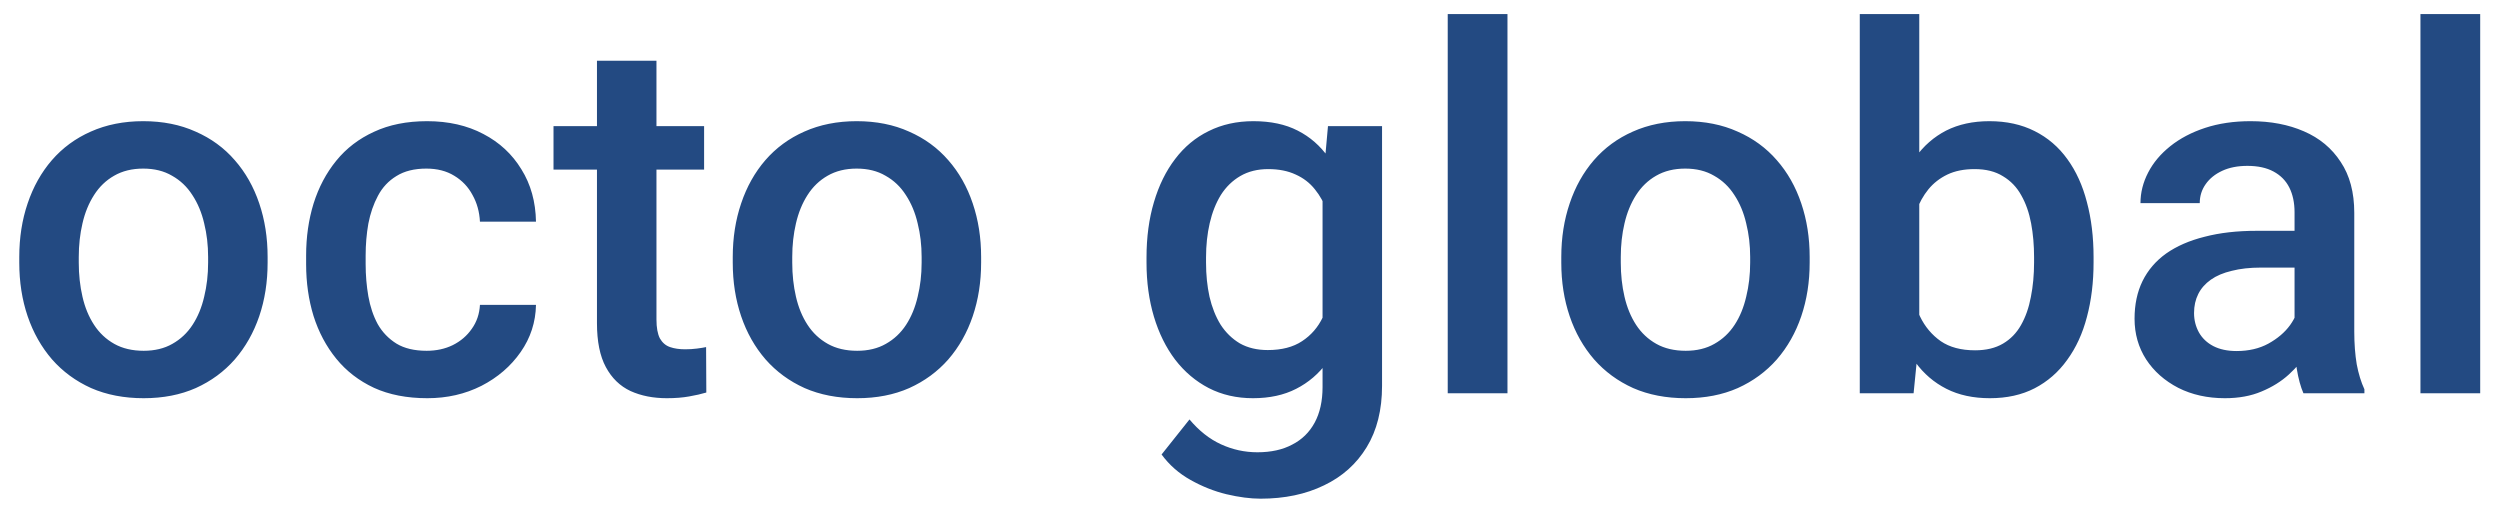 <svg width="89" height="18" viewBox="0 0 89 18" fill="none" xmlns="http://www.w3.org/2000/svg">
<path d="M0.686 9.351V9.148C0.686 8.463 0.785 7.827 0.984 7.241C1.184 6.649 1.471 6.137 1.846 5.703C2.227 5.264 2.689 4.924 3.234 4.684C3.785 4.438 4.406 4.314 5.098 4.314C5.795 4.314 6.416 4.438 6.961 4.684C7.512 4.924 7.978 5.264 8.358 5.703C8.739 6.137 9.029 6.649 9.229 7.241C9.428 7.827 9.527 8.463 9.527 9.148V9.351C9.527 10.036 9.428 10.672 9.229 11.258C9.029 11.844 8.739 12.356 8.358 12.796C7.978 13.229 7.515 13.569 6.97 13.815C6.425 14.056 5.807 14.176 5.115 14.176C4.418 14.176 3.794 14.056 3.243 13.815C2.698 13.569 2.235 13.229 1.854 12.796C1.474 12.356 1.184 11.844 0.984 11.258C0.785 10.672 0.686 10.036 0.686 9.351ZM2.804 9.148V9.351C2.804 9.778 2.848 10.183 2.936 10.563C3.023 10.944 3.161 11.278 3.349 11.565C3.536 11.852 3.776 12.078 4.069 12.242C4.362 12.406 4.711 12.488 5.115 12.488C5.508 12.488 5.848 12.406 6.135 12.242C6.428 12.078 6.668 11.852 6.855 11.565C7.043 11.278 7.181 10.944 7.269 10.563C7.362 10.183 7.409 9.778 7.409 9.351V9.148C7.409 8.727 7.362 8.328 7.269 7.953C7.181 7.572 7.04 7.235 6.847 6.942C6.659 6.649 6.419 6.421 6.126 6.257C5.839 6.087 5.496 6.002 5.098 6.002C4.699 6.002 4.354 6.087 4.061 6.257C3.773 6.421 3.536 6.649 3.349 6.942C3.161 7.235 3.023 7.572 2.936 7.953C2.848 8.328 2.804 8.727 2.804 9.148ZM15.188 12.488C15.533 12.488 15.844 12.421 16.119 12.286C16.4 12.146 16.626 11.952 16.796 11.706C16.972 11.46 17.068 11.176 17.086 10.854H19.081C19.069 11.469 18.888 12.028 18.536 12.532C18.185 13.036 17.719 13.438 17.139 13.736C16.559 14.029 15.917 14.176 15.214 14.176C14.487 14.176 13.854 14.053 13.315 13.807C12.776 13.555 12.328 13.209 11.971 12.77C11.613 12.33 11.344 11.823 11.162 11.249C10.986 10.675 10.898 10.06 10.898 9.403V9.096C10.898 8.439 10.986 7.824 11.162 7.25C11.344 6.67 11.613 6.16 11.971 5.721C12.328 5.281 12.776 4.938 13.315 4.692C13.854 4.44 14.484 4.314 15.205 4.314C15.967 4.314 16.635 4.467 17.209 4.771C17.783 5.07 18.234 5.489 18.562 6.028C18.896 6.562 19.069 7.183 19.081 7.892H17.086C17.068 7.54 16.98 7.224 16.822 6.942C16.67 6.655 16.453 6.427 16.172 6.257C15.896 6.087 15.565 6.002 15.179 6.002C14.751 6.002 14.396 6.09 14.115 6.266C13.834 6.436 13.614 6.67 13.456 6.969C13.298 7.262 13.184 7.593 13.113 7.962C13.049 8.325 13.017 8.703 13.017 9.096V9.403C13.017 9.796 13.049 10.177 13.113 10.546C13.178 10.915 13.289 11.246 13.447 11.539C13.611 11.826 13.834 12.058 14.115 12.233C14.396 12.403 14.754 12.488 15.188 12.488ZM25.066 4.49V6.037H19.705V4.49H25.066ZM21.252 2.161H23.37V11.372C23.37 11.665 23.411 11.891 23.493 12.049C23.581 12.201 23.701 12.304 23.854 12.356C24.006 12.409 24.185 12.435 24.39 12.435C24.536 12.435 24.677 12.427 24.811 12.409C24.946 12.392 25.055 12.374 25.137 12.356L25.145 13.974C24.97 14.026 24.765 14.073 24.53 14.114C24.302 14.155 24.038 14.176 23.739 14.176C23.253 14.176 22.822 14.091 22.447 13.921C22.072 13.745 21.779 13.461 21.568 13.068C21.357 12.676 21.252 12.154 21.252 11.504V2.161ZM26.086 9.351V9.148C26.086 8.463 26.186 7.827 26.385 7.241C26.584 6.649 26.871 6.137 27.246 5.703C27.627 5.264 28.09 4.924 28.635 4.684C29.186 4.438 29.807 4.314 30.498 4.314C31.195 4.314 31.816 4.438 32.361 4.684C32.912 4.924 33.378 5.264 33.759 5.703C34.14 6.137 34.43 6.649 34.629 7.241C34.828 7.827 34.928 8.463 34.928 9.148V9.351C34.928 10.036 34.828 10.672 34.629 11.258C34.43 11.844 34.14 12.356 33.759 12.796C33.378 13.229 32.915 13.569 32.37 13.815C31.825 14.056 31.207 14.176 30.516 14.176C29.818 14.176 29.194 14.056 28.644 13.815C28.099 13.569 27.636 13.229 27.255 12.796C26.874 12.356 26.584 11.844 26.385 11.258C26.186 10.672 26.086 10.036 26.086 9.351ZM28.204 9.148V9.351C28.204 9.778 28.248 10.183 28.336 10.563C28.424 10.944 28.561 11.278 28.749 11.565C28.936 11.852 29.177 12.078 29.47 12.242C29.763 12.406 30.111 12.488 30.516 12.488C30.908 12.488 31.248 12.406 31.535 12.242C31.828 12.078 32.068 11.852 32.256 11.565C32.443 11.278 32.581 10.944 32.669 10.563C32.763 10.183 32.81 9.778 32.81 9.351V9.148C32.81 8.727 32.763 8.328 32.669 7.953C32.581 7.572 32.44 7.235 32.247 6.942C32.06 6.649 31.819 6.421 31.526 6.257C31.239 6.087 30.896 6.002 30.498 6.002C30.1 6.002 29.754 6.087 29.461 6.257C29.174 6.421 28.936 6.649 28.749 6.942C28.561 7.235 28.424 7.572 28.336 7.953C28.248 8.328 28.204 8.727 28.204 9.148ZM47.276 4.49H49.201V13.736C49.201 14.592 49.02 15.318 48.656 15.916C48.293 16.514 47.786 16.968 47.136 17.278C46.485 17.595 45.732 17.753 44.877 17.753C44.514 17.753 44.109 17.7 43.664 17.595C43.225 17.489 42.797 17.319 42.381 17.085C41.971 16.856 41.628 16.555 41.352 16.18L42.346 14.932C42.685 15.336 43.06 15.632 43.471 15.819C43.881 16.007 44.312 16.101 44.763 16.101C45.249 16.101 45.662 16.01 46.002 15.828C46.348 15.652 46.614 15.392 46.802 15.046C46.989 14.7 47.083 14.278 47.083 13.78V6.644L47.276 4.49ZM40.816 9.351V9.166C40.816 8.445 40.904 7.789 41.08 7.197C41.256 6.6 41.508 6.087 41.836 5.659C42.164 5.226 42.562 4.895 43.031 4.666C43.5 4.432 44.03 4.314 44.622 4.314C45.237 4.314 45.762 4.426 46.195 4.648C46.635 4.871 47.001 5.19 47.294 5.606C47.587 6.017 47.815 6.509 47.98 7.083C48.149 7.651 48.275 8.284 48.357 8.981V9.57C48.281 10.25 48.152 10.871 47.971 11.434C47.789 11.996 47.549 12.482 47.25 12.893C46.951 13.303 46.582 13.619 46.143 13.842C45.709 14.065 45.196 14.176 44.605 14.176C44.024 14.176 43.5 14.056 43.031 13.815C42.568 13.575 42.17 13.238 41.836 12.805C41.508 12.371 41.256 11.861 41.08 11.275C40.904 10.684 40.816 10.042 40.816 9.351ZM42.935 9.166V9.351C42.935 9.784 42.976 10.188 43.058 10.563C43.145 10.938 43.277 11.27 43.453 11.557C43.635 11.838 43.863 12.06 44.139 12.225C44.42 12.383 44.751 12.462 45.132 12.462C45.63 12.462 46.037 12.356 46.353 12.146C46.676 11.935 46.922 11.65 47.092 11.293C47.268 10.93 47.391 10.525 47.461 10.08V8.489C47.426 8.144 47.352 7.821 47.241 7.522C47.136 7.224 46.992 6.963 46.81 6.74C46.629 6.512 46.4 6.336 46.125 6.213C45.85 6.084 45.524 6.02 45.149 6.02C44.769 6.02 44.438 6.102 44.156 6.266C43.875 6.43 43.644 6.655 43.462 6.942C43.286 7.229 43.154 7.563 43.066 7.944C42.978 8.325 42.935 8.732 42.935 9.166ZM53.666 0.5V14H51.539V0.5H53.666ZM55.582 9.351V9.148C55.582 8.463 55.682 7.827 55.881 7.241C56.08 6.649 56.367 6.137 56.742 5.703C57.123 5.264 57.586 4.924 58.131 4.684C58.682 4.438 59.303 4.314 59.994 4.314C60.691 4.314 61.312 4.438 61.857 4.684C62.408 4.924 62.874 5.264 63.255 5.703C63.636 6.137 63.926 6.649 64.125 7.241C64.324 7.827 64.424 8.463 64.424 9.148V9.351C64.424 10.036 64.324 10.672 64.125 11.258C63.926 11.844 63.636 12.356 63.255 12.796C62.874 13.229 62.411 13.569 61.866 13.815C61.321 14.056 60.703 14.176 60.012 14.176C59.315 14.176 58.69 14.056 58.14 13.815C57.595 13.569 57.132 13.229 56.751 12.796C56.37 12.356 56.08 11.844 55.881 11.258C55.682 10.672 55.582 10.036 55.582 9.351ZM57.7 9.148V9.351C57.7 9.778 57.744 10.183 57.832 10.563C57.92 10.944 58.058 11.278 58.245 11.565C58.433 11.852 58.673 12.078 58.966 12.242C59.259 12.406 59.607 12.488 60.012 12.488C60.404 12.488 60.744 12.406 61.031 12.242C61.324 12.078 61.565 11.852 61.752 11.565C61.94 11.278 62.077 10.944 62.165 10.563C62.259 10.183 62.306 9.778 62.306 9.351V9.148C62.306 8.727 62.259 8.328 62.165 7.953C62.077 7.572 61.937 7.235 61.743 6.942C61.556 6.649 61.315 6.421 61.023 6.257C60.735 6.087 60.393 6.002 59.994 6.002C59.596 6.002 59.25 6.087 58.957 6.257C58.67 6.421 58.433 6.649 58.245 6.942C58.058 7.235 57.92 7.572 57.832 7.953C57.744 8.328 57.7 8.727 57.7 9.148ZM66.208 0.5H68.326V11.97L68.124 14H66.208V0.5ZM74.531 9.157V9.342C74.531 10.045 74.452 10.692 74.294 11.284C74.142 11.87 73.907 12.38 73.591 12.813C73.28 13.247 72.894 13.584 72.431 13.824C71.974 14.059 71.443 14.176 70.84 14.176C70.248 14.176 69.732 14.065 69.293 13.842C68.853 13.619 68.484 13.303 68.186 12.893C67.893 12.482 67.655 11.993 67.474 11.425C67.292 10.856 67.163 10.229 67.087 9.544V8.955C67.163 8.264 67.292 7.637 67.474 7.074C67.655 6.506 67.893 6.017 68.186 5.606C68.484 5.19 68.851 4.871 69.284 4.648C69.724 4.426 70.236 4.314 70.822 4.314C71.432 4.314 71.968 4.432 72.431 4.666C72.899 4.9 73.289 5.234 73.6 5.668C73.91 6.096 74.142 6.605 74.294 7.197C74.452 7.789 74.531 8.442 74.531 9.157ZM72.413 9.342V9.157C72.413 8.729 72.378 8.328 72.308 7.953C72.237 7.572 72.12 7.238 71.956 6.951C71.798 6.664 71.581 6.438 71.306 6.274C71.036 6.104 70.699 6.02 70.295 6.02C69.92 6.02 69.598 6.084 69.328 6.213C69.059 6.342 68.833 6.518 68.651 6.74C68.47 6.963 68.326 7.221 68.221 7.514C68.121 7.807 68.054 8.123 68.019 8.463V10.054C68.071 10.493 68.183 10.898 68.353 11.267C68.528 11.63 68.774 11.923 69.091 12.146C69.407 12.362 69.814 12.471 70.312 12.471C70.705 12.471 71.036 12.392 71.306 12.233C71.575 12.075 71.789 11.855 71.947 11.574C72.111 11.287 72.228 10.953 72.299 10.572C72.375 10.191 72.413 9.781 72.413 9.342ZM81.686 12.093V7.558C81.686 7.218 81.624 6.925 81.501 6.679C81.378 6.433 81.19 6.242 80.939 6.107C80.692 5.973 80.382 5.905 80.007 5.905C79.661 5.905 79.362 5.964 79.11 6.081C78.858 6.198 78.662 6.356 78.522 6.556C78.381 6.755 78.311 6.98 78.311 7.232H76.201C76.201 6.857 76.292 6.494 76.474 6.143C76.655 5.791 76.919 5.478 77.265 5.202C77.61 4.927 78.023 4.71 78.504 4.552C78.984 4.394 79.523 4.314 80.121 4.314C80.836 4.314 81.469 4.435 82.019 4.675C82.576 4.915 83.013 5.278 83.329 5.765C83.651 6.245 83.812 6.849 83.812 7.575V11.803C83.812 12.236 83.842 12.626 83.9 12.972C83.965 13.312 84.056 13.607 84.173 13.859V14H82.002C81.902 13.771 81.823 13.481 81.765 13.13C81.712 12.773 81.686 12.427 81.686 12.093ZM81.993 8.217L82.011 9.526H80.49C80.098 9.526 79.752 9.564 79.453 9.641C79.154 9.711 78.905 9.816 78.706 9.957C78.507 10.098 78.357 10.268 78.258 10.467C78.158 10.666 78.108 10.892 78.108 11.144C78.108 11.396 78.167 11.627 78.284 11.838C78.401 12.043 78.571 12.204 78.794 12.321C79.022 12.438 79.298 12.497 79.62 12.497C80.054 12.497 80.432 12.409 80.754 12.233C81.082 12.052 81.34 11.832 81.527 11.574C81.715 11.31 81.814 11.062 81.826 10.827L82.512 11.768C82.441 12.008 82.321 12.266 82.151 12.541C81.981 12.816 81.759 13.08 81.483 13.332C81.214 13.578 80.889 13.78 80.508 13.938C80.133 14.097 79.699 14.176 79.207 14.176C78.586 14.176 78.032 14.053 77.546 13.807C77.06 13.555 76.679 13.218 76.403 12.796C76.128 12.368 75.99 11.885 75.99 11.346C75.99 10.842 76.084 10.396 76.272 10.01C76.465 9.617 76.746 9.289 77.115 9.025C77.49 8.762 77.947 8.562 78.486 8.428C79.025 8.287 79.641 8.217 80.332 8.217H81.993ZM88.295 0.5V14H86.168V0.5H88.295Z" fill="#234A82"/>
</svg>
